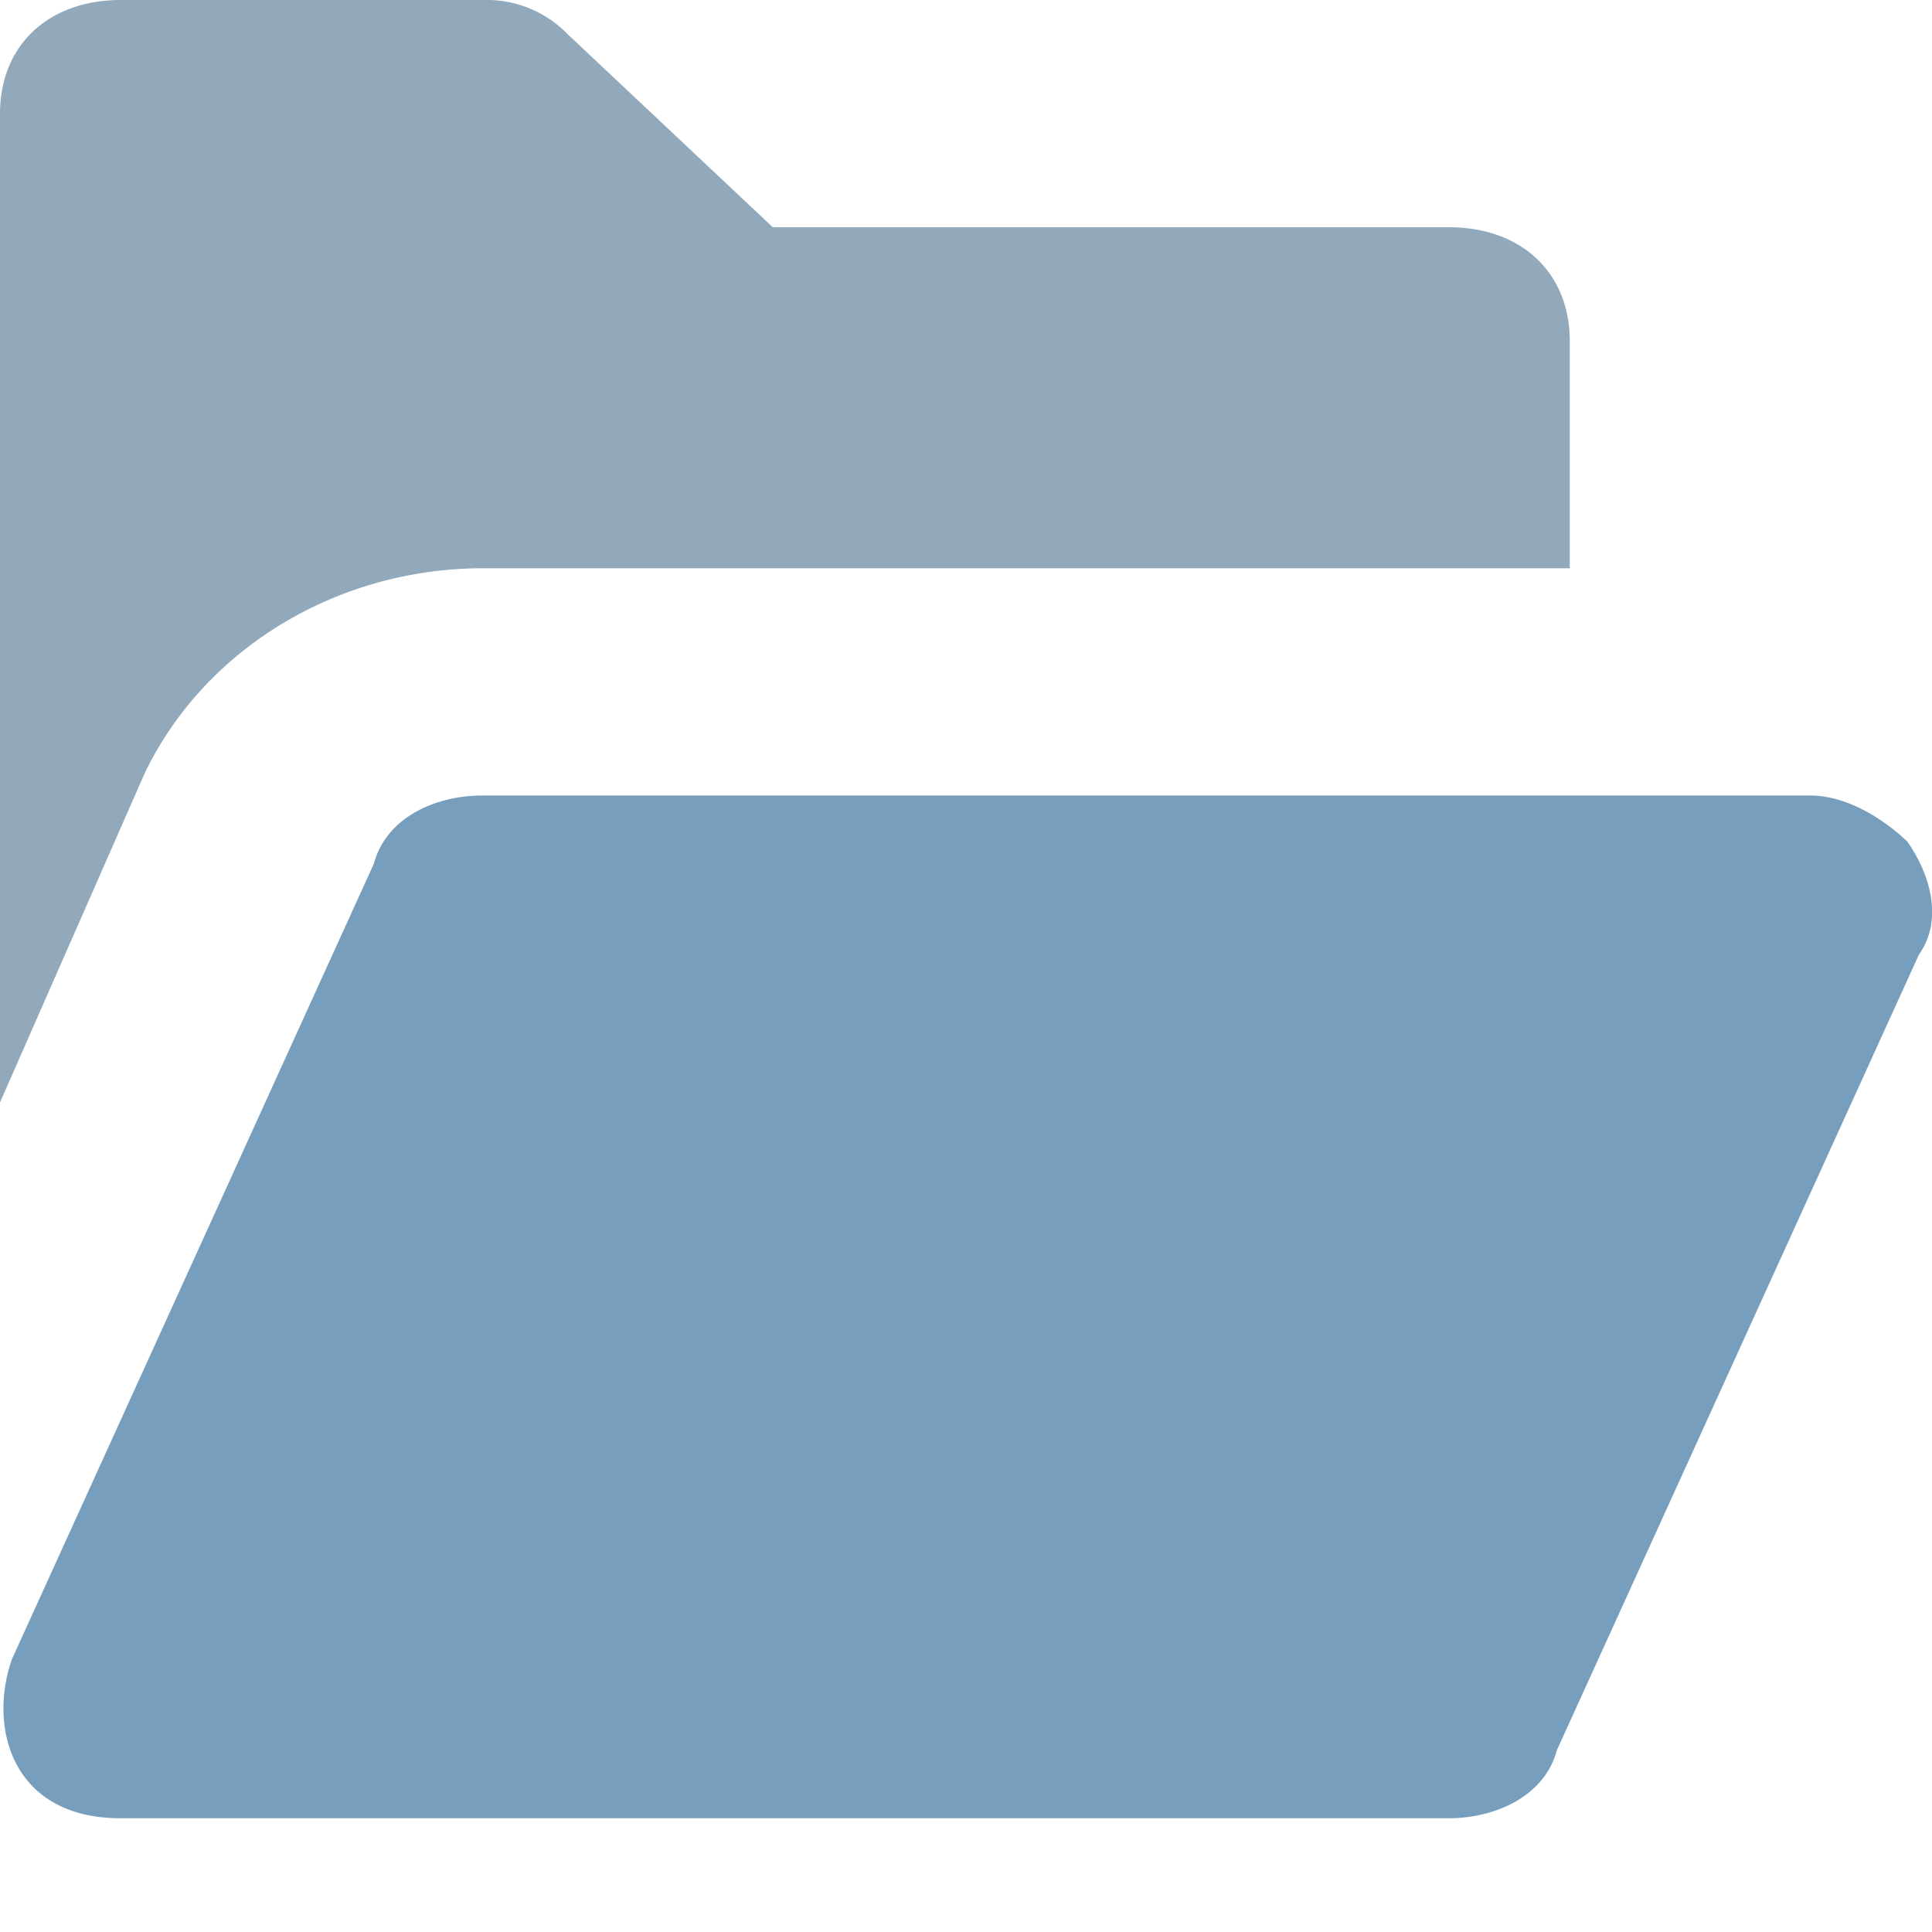 <svg class="icon-project-open" xmlns="http://www.w3.org/2000/svg" width="16" height="16" viewBox="0 0 16 16">
    <g fill="none" fill-rule="nonzero">
        <path class="icon-project-open--bottom" fill="#779FBD" d="M15.791 6.965c-.2-.189-.5-.377-.8-.377H3.996c-.4 0-.8.188-.9.565L.099 13.74c-.2.565 0 1.318.9 1.318h10.995c.4 0 .8-.188.9-.565l2.998-6.588c.2-.282.1-.659-.1-.941z"/>
        <path fill="#91A9BB" d="M1.2 6.4C1.7 5.365 2.8 4.706 4 4.706h9V2.824c0-.565-.4-.942-1-.942H6.4L4.7.282A.935.935 0 0 0 4 0H1C.4 0 0 .376 0 .941V9.13L1.2 6.4z"/>
    </g>
</svg>
